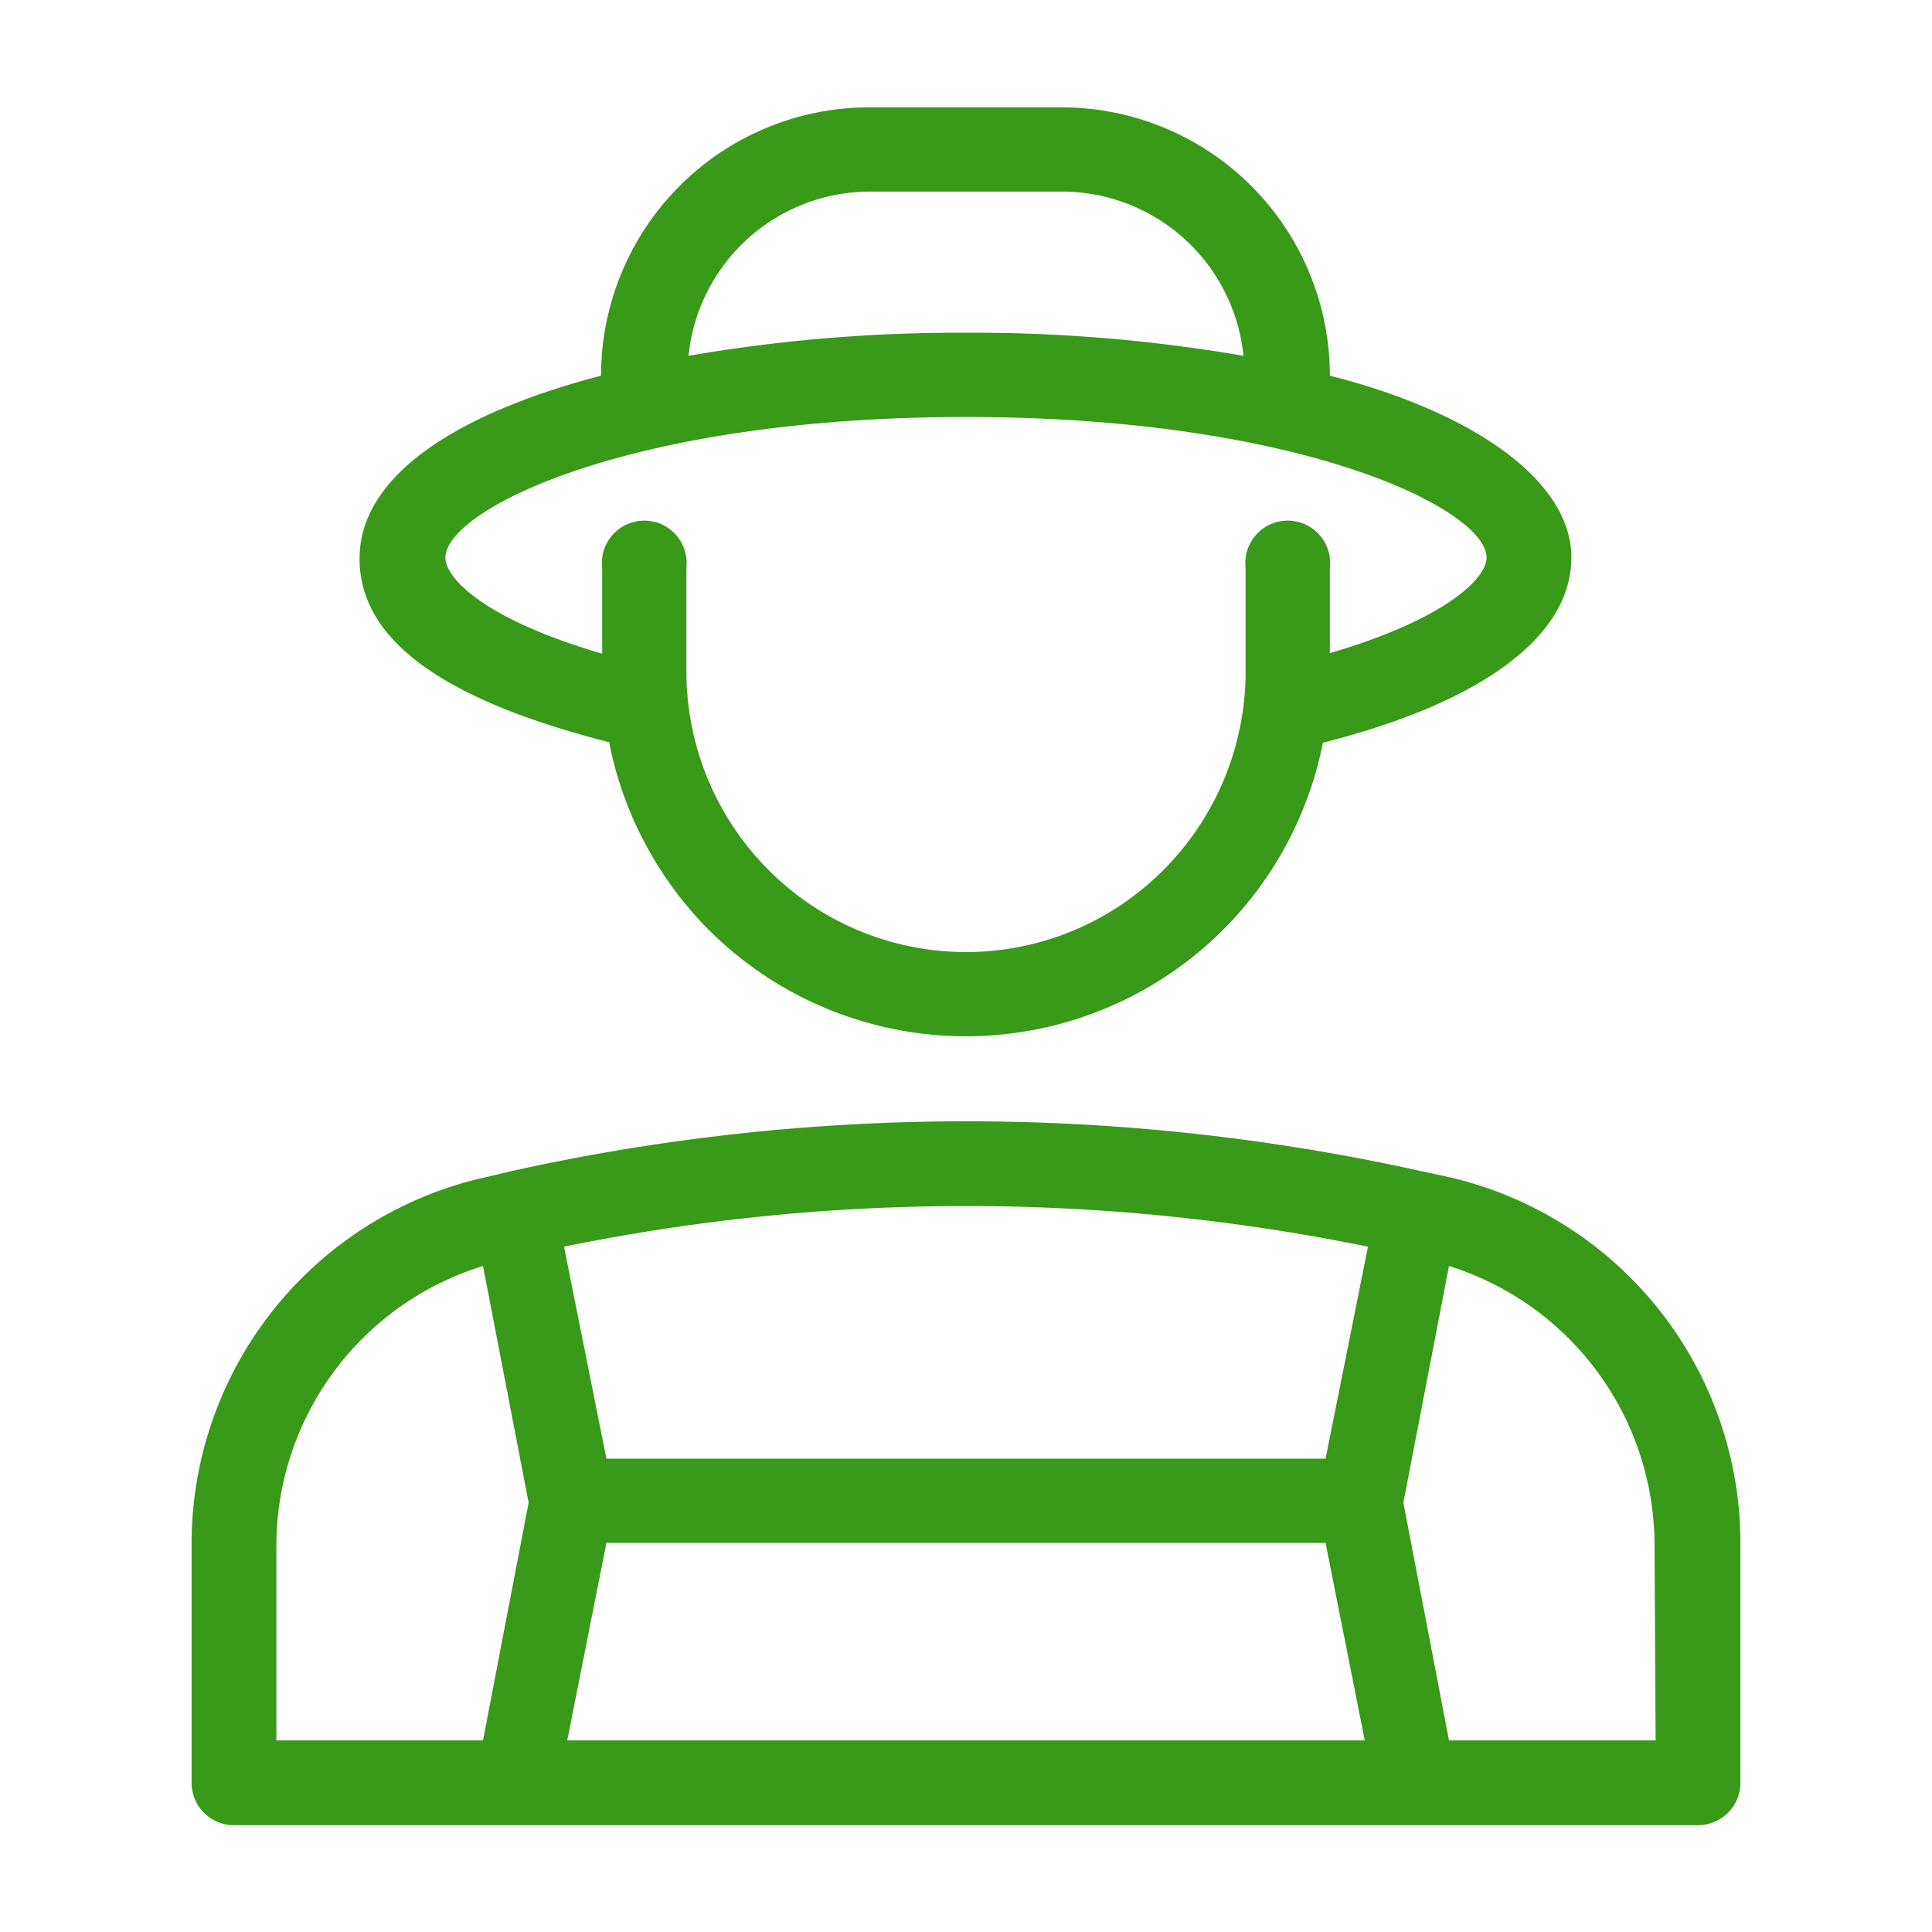 <svg xmlns="http://www.w3.org/2000/svg" version="1.1" xmlns:xlink="http://www.w3.org/1999/xlink" width="512" height="512" x="0" y="0" viewBox="0 0 36 36" style="enable-background:new 0 0 512 512" xml:space="preserve" class=""><g><path d="m26.89 21.91-.42-.09a39.14 39.14 0 0 0-16.93 0l-.42.1a7 7 0 0 0-5.55 6.91v4.39a.79.79 0 0 0 .79.79h27.28a.79.79 0 0 0 .79-.79v-4.4a7 7 0 0 0-5.54-6.91zM11.3 28.75h13.4l.73 3.68H10.57zm14.19-5.52-.79 3.95H11.3l-.79-3.95a37.41 37.41 0 0 1 14.98 0zM5.15 28.82A5.46 5.46 0 0 1 9 23.59L9.85 28 9 32.43H5.15zm25.7 3.61H27L26.15 28l.85-4.41a5.46 5.46 0 0 1 3.83 5.23zM11.35 13.83a6.83 6.83 0 0 0 1.85 3.49 6.78 6.78 0 0 0 11.45-3.48c3-.76 4.63-2 4.63-3.45S27.42 7.67 24.78 7a5 5 0 0 0-5-5H16.2a5 5 0 0 0-5 5c-2.64.69-4.5 1.84-4.5 3.41s1.67 2.66 4.65 3.42zM16.2 3.57h3.6a3.4 3.4 0 0 1 3.37 3.06A29.64 29.64 0 0 0 18 6.2a29.64 29.64 0 0 0-5.17.43 3.4 3.4 0 0 1 3.37-3.06zm1.8 4.2c6.28 0 9.7 1.73 9.7 2.62 0 .4-.8 1.16-2.92 1.78v-1.59a.79.79 0 1 0-1.57 0v1.95a5.24 5.24 0 0 1-1.53 3.68 5.19 5.19 0 0 1-7.36 0 5.24 5.24 0 0 1-1.53-3.68v-1.95a.79.79 0 1 0-1.57 0v1.6c-2.13-.62-2.92-1.38-2.92-1.79 0-.89 3.42-2.62 9.7-2.62z" fill="#399918" opacity="1" data-original="#000000" class=""></path></g></svg>